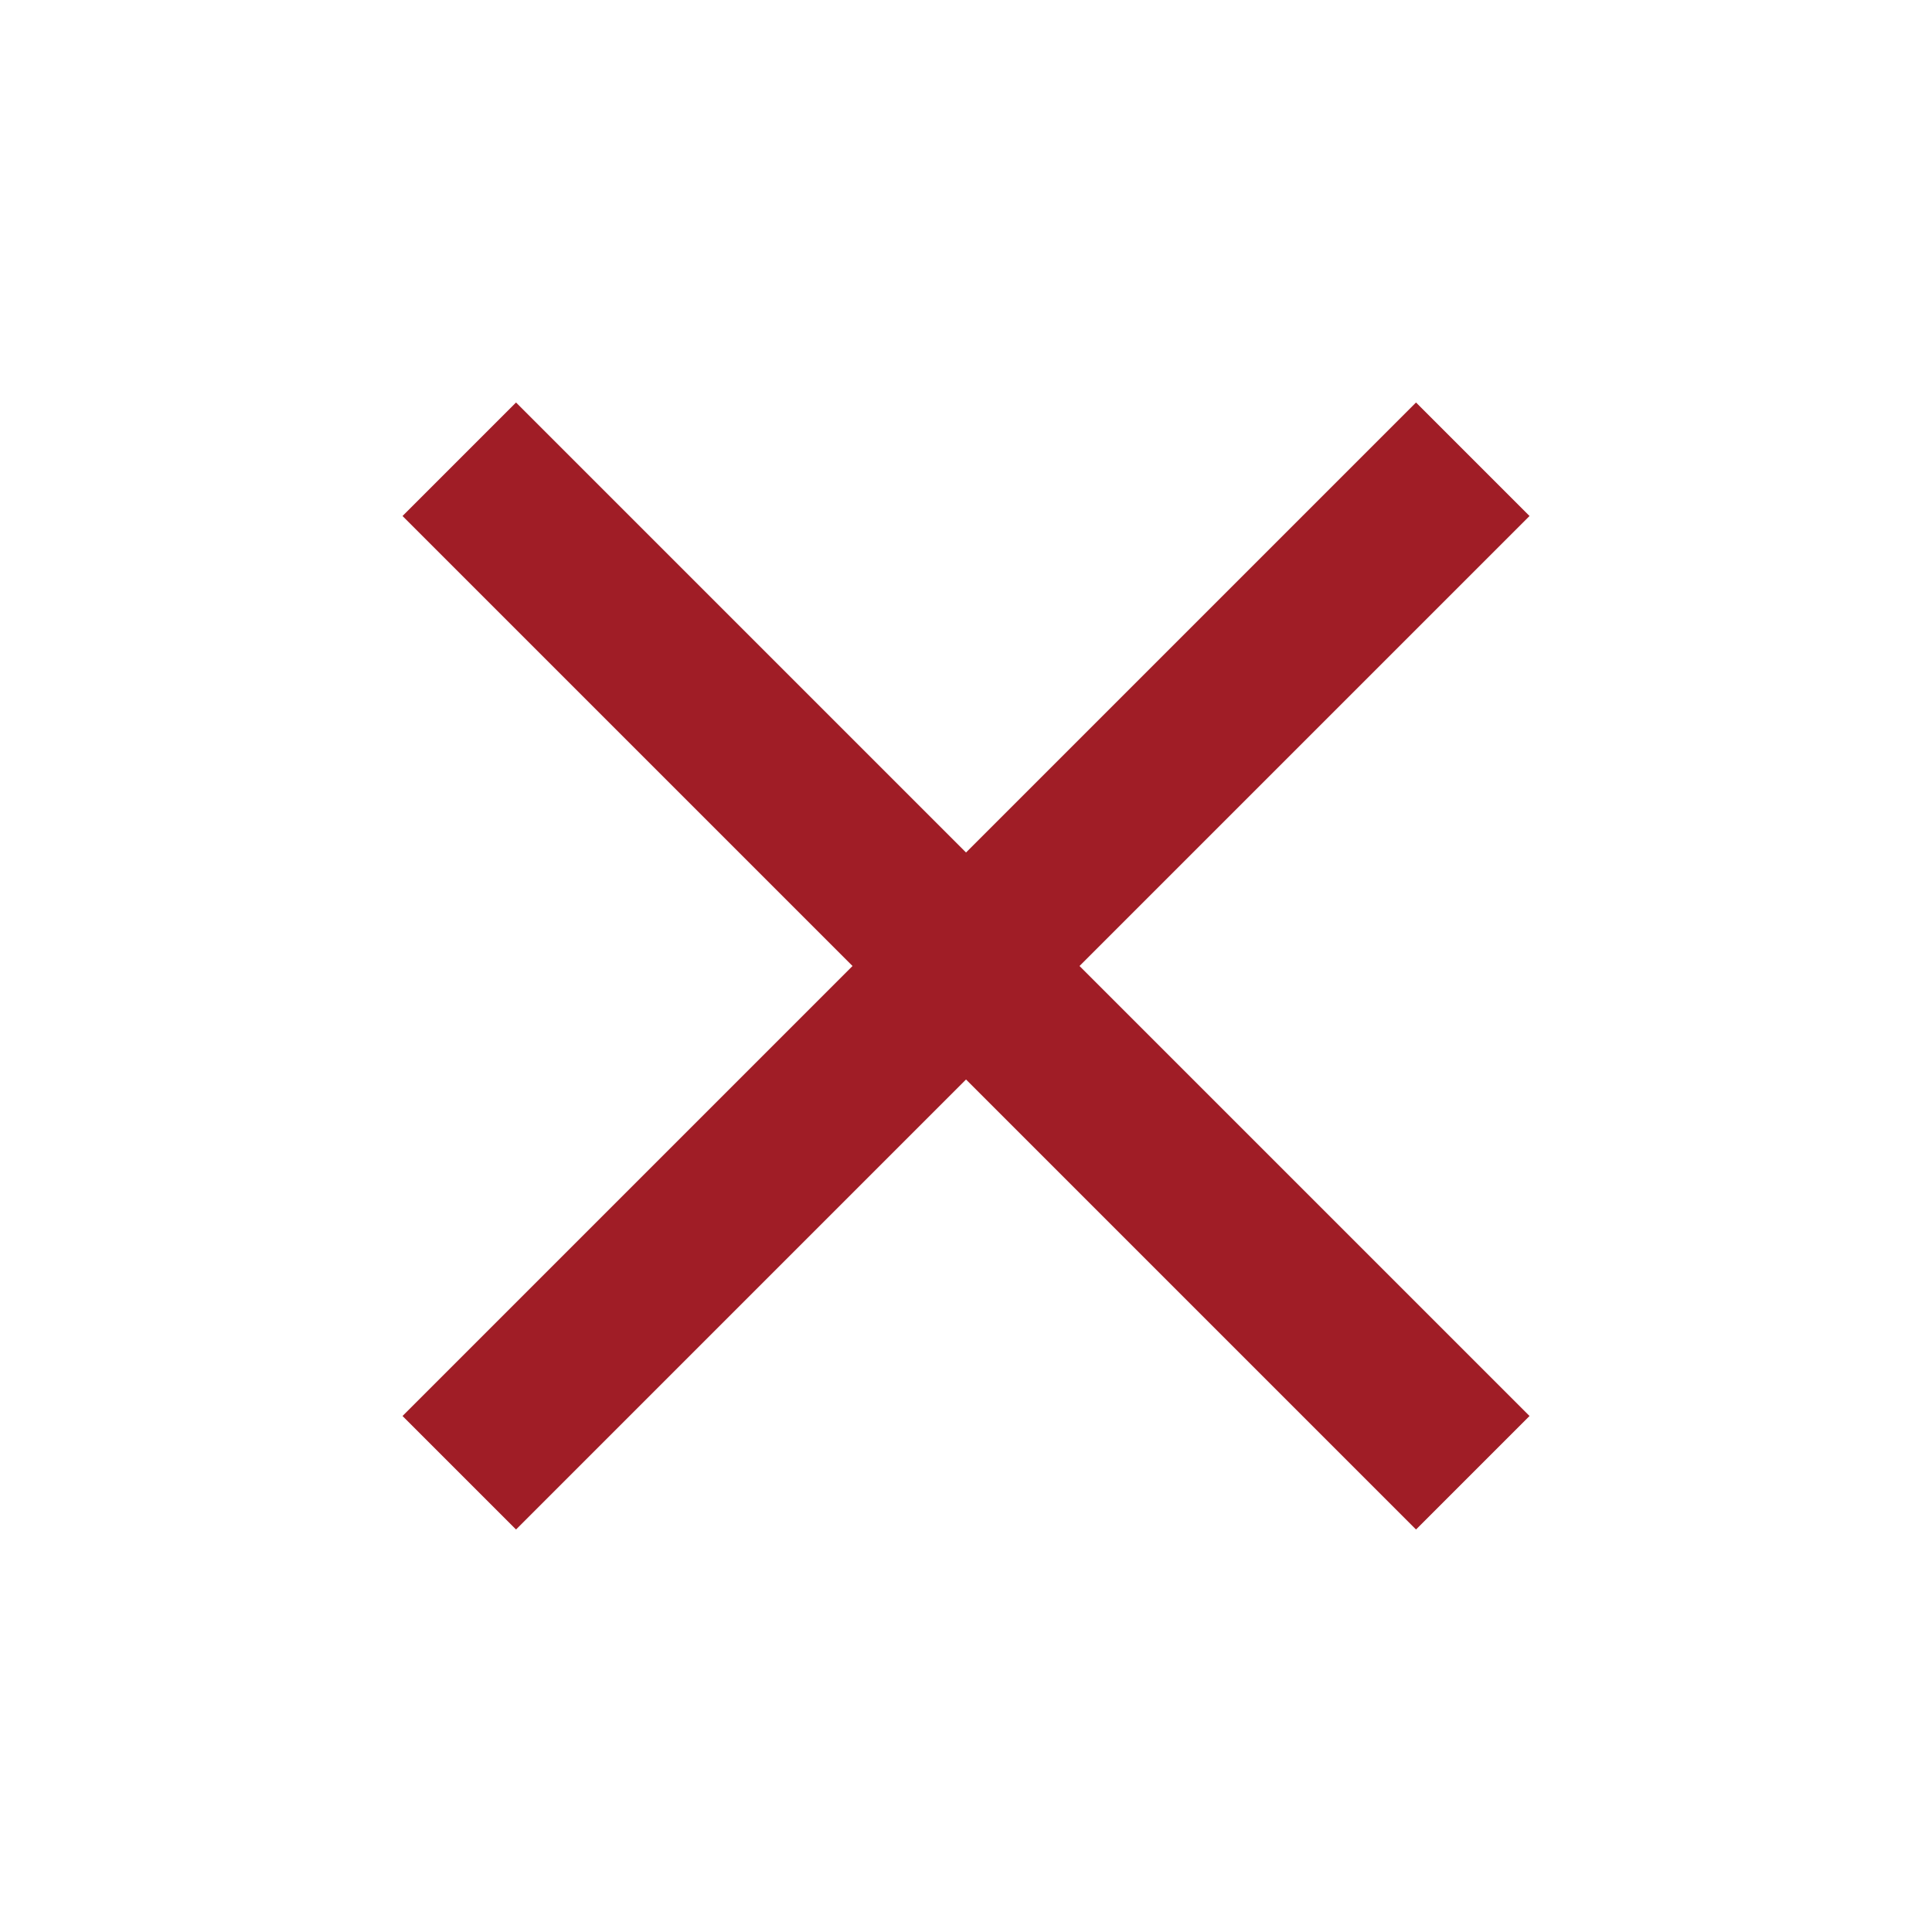 <svg width="70" height="70" viewBox="0 0 70 70" fill="none" xmlns="http://www.w3.org/2000/svg">
<path d="M55.418 18.696L51.305 14.583L35.001 30.887L18.697 14.583L14.584 18.696L30.888 35L14.584 51.304L18.697 55.417L35.001 39.112L51.305 55.417L55.418 51.304L39.113 35L55.418 18.696Z" fill="#A01D26"/>
</svg>
